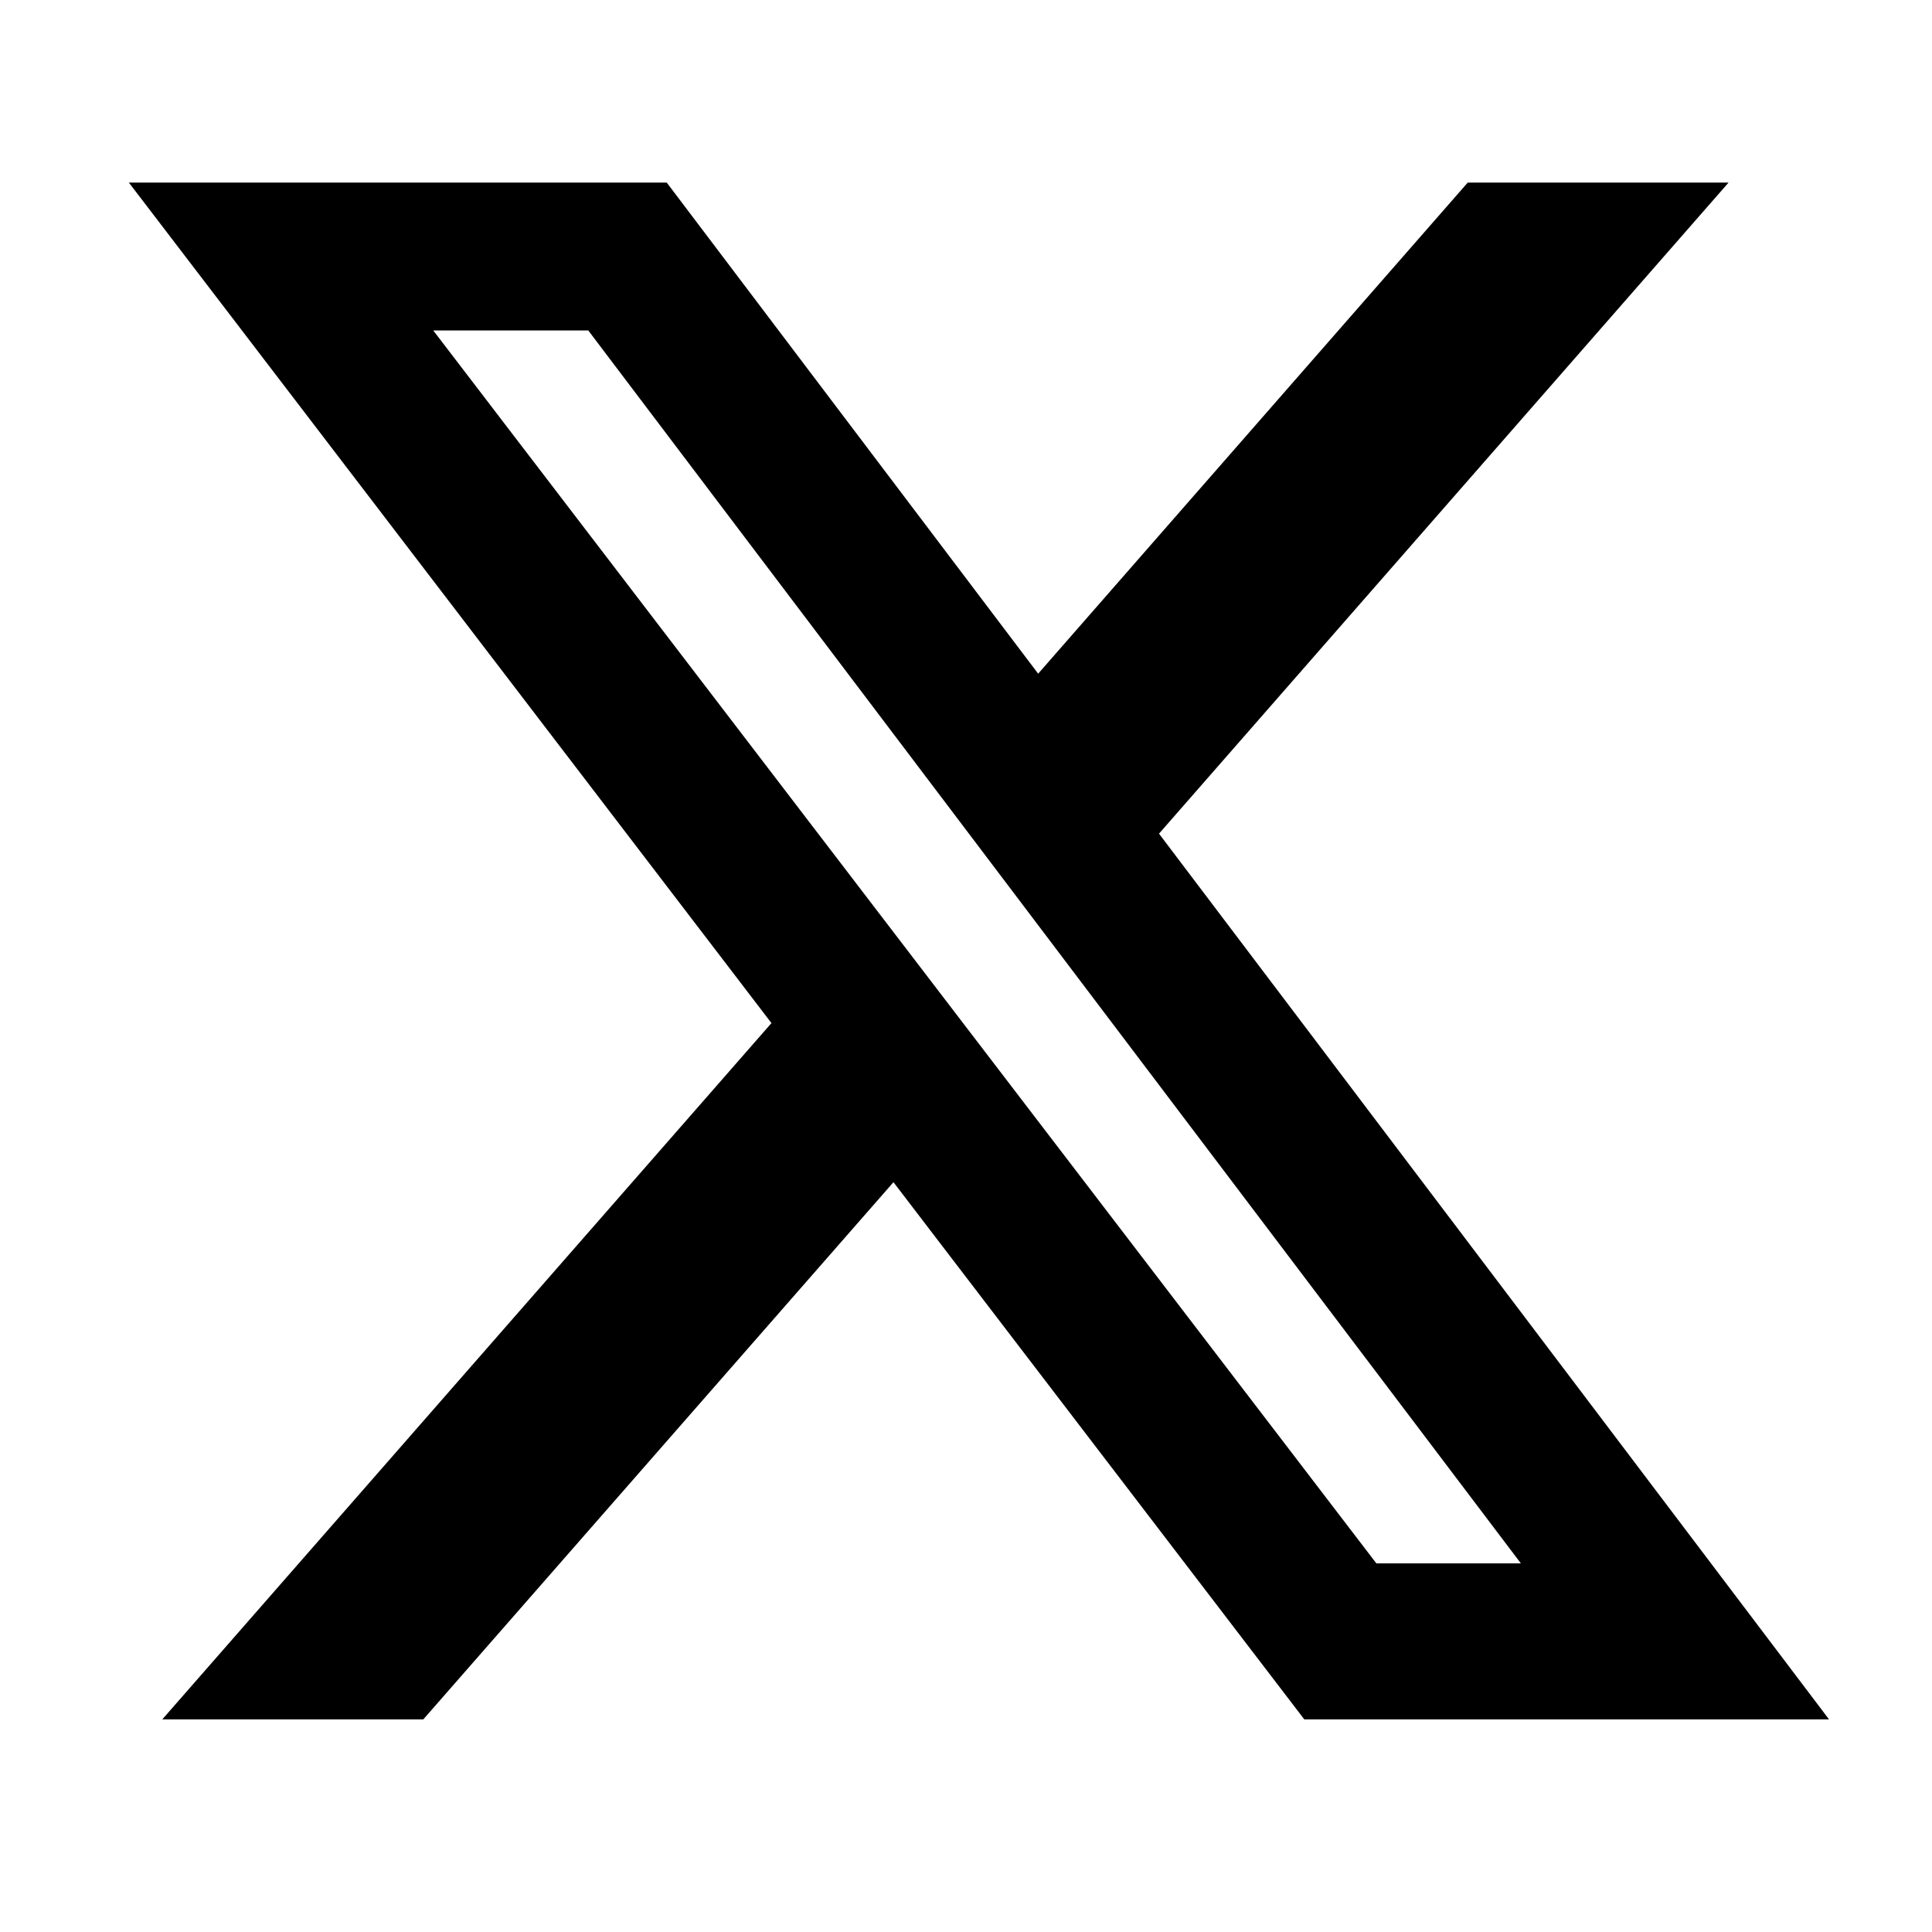<svg width="20" height="20" viewBox="0 0 20 20" fill="none" xmlns="http://www.w3.org/2000/svg">
  <path
    d="M15.194 1.89H17.894L11.998 8.63L18.934 17.799H13.502L9.249 12.238L4.382 17.799H1.68L7.986 10.591L1.334 1.89H6.902L10.747 6.974L15.194 1.89ZM14.248 16.184H15.744L6.09 3.421H4.485L14.248 16.184Z"
    fill="currentColor" />
</svg>
